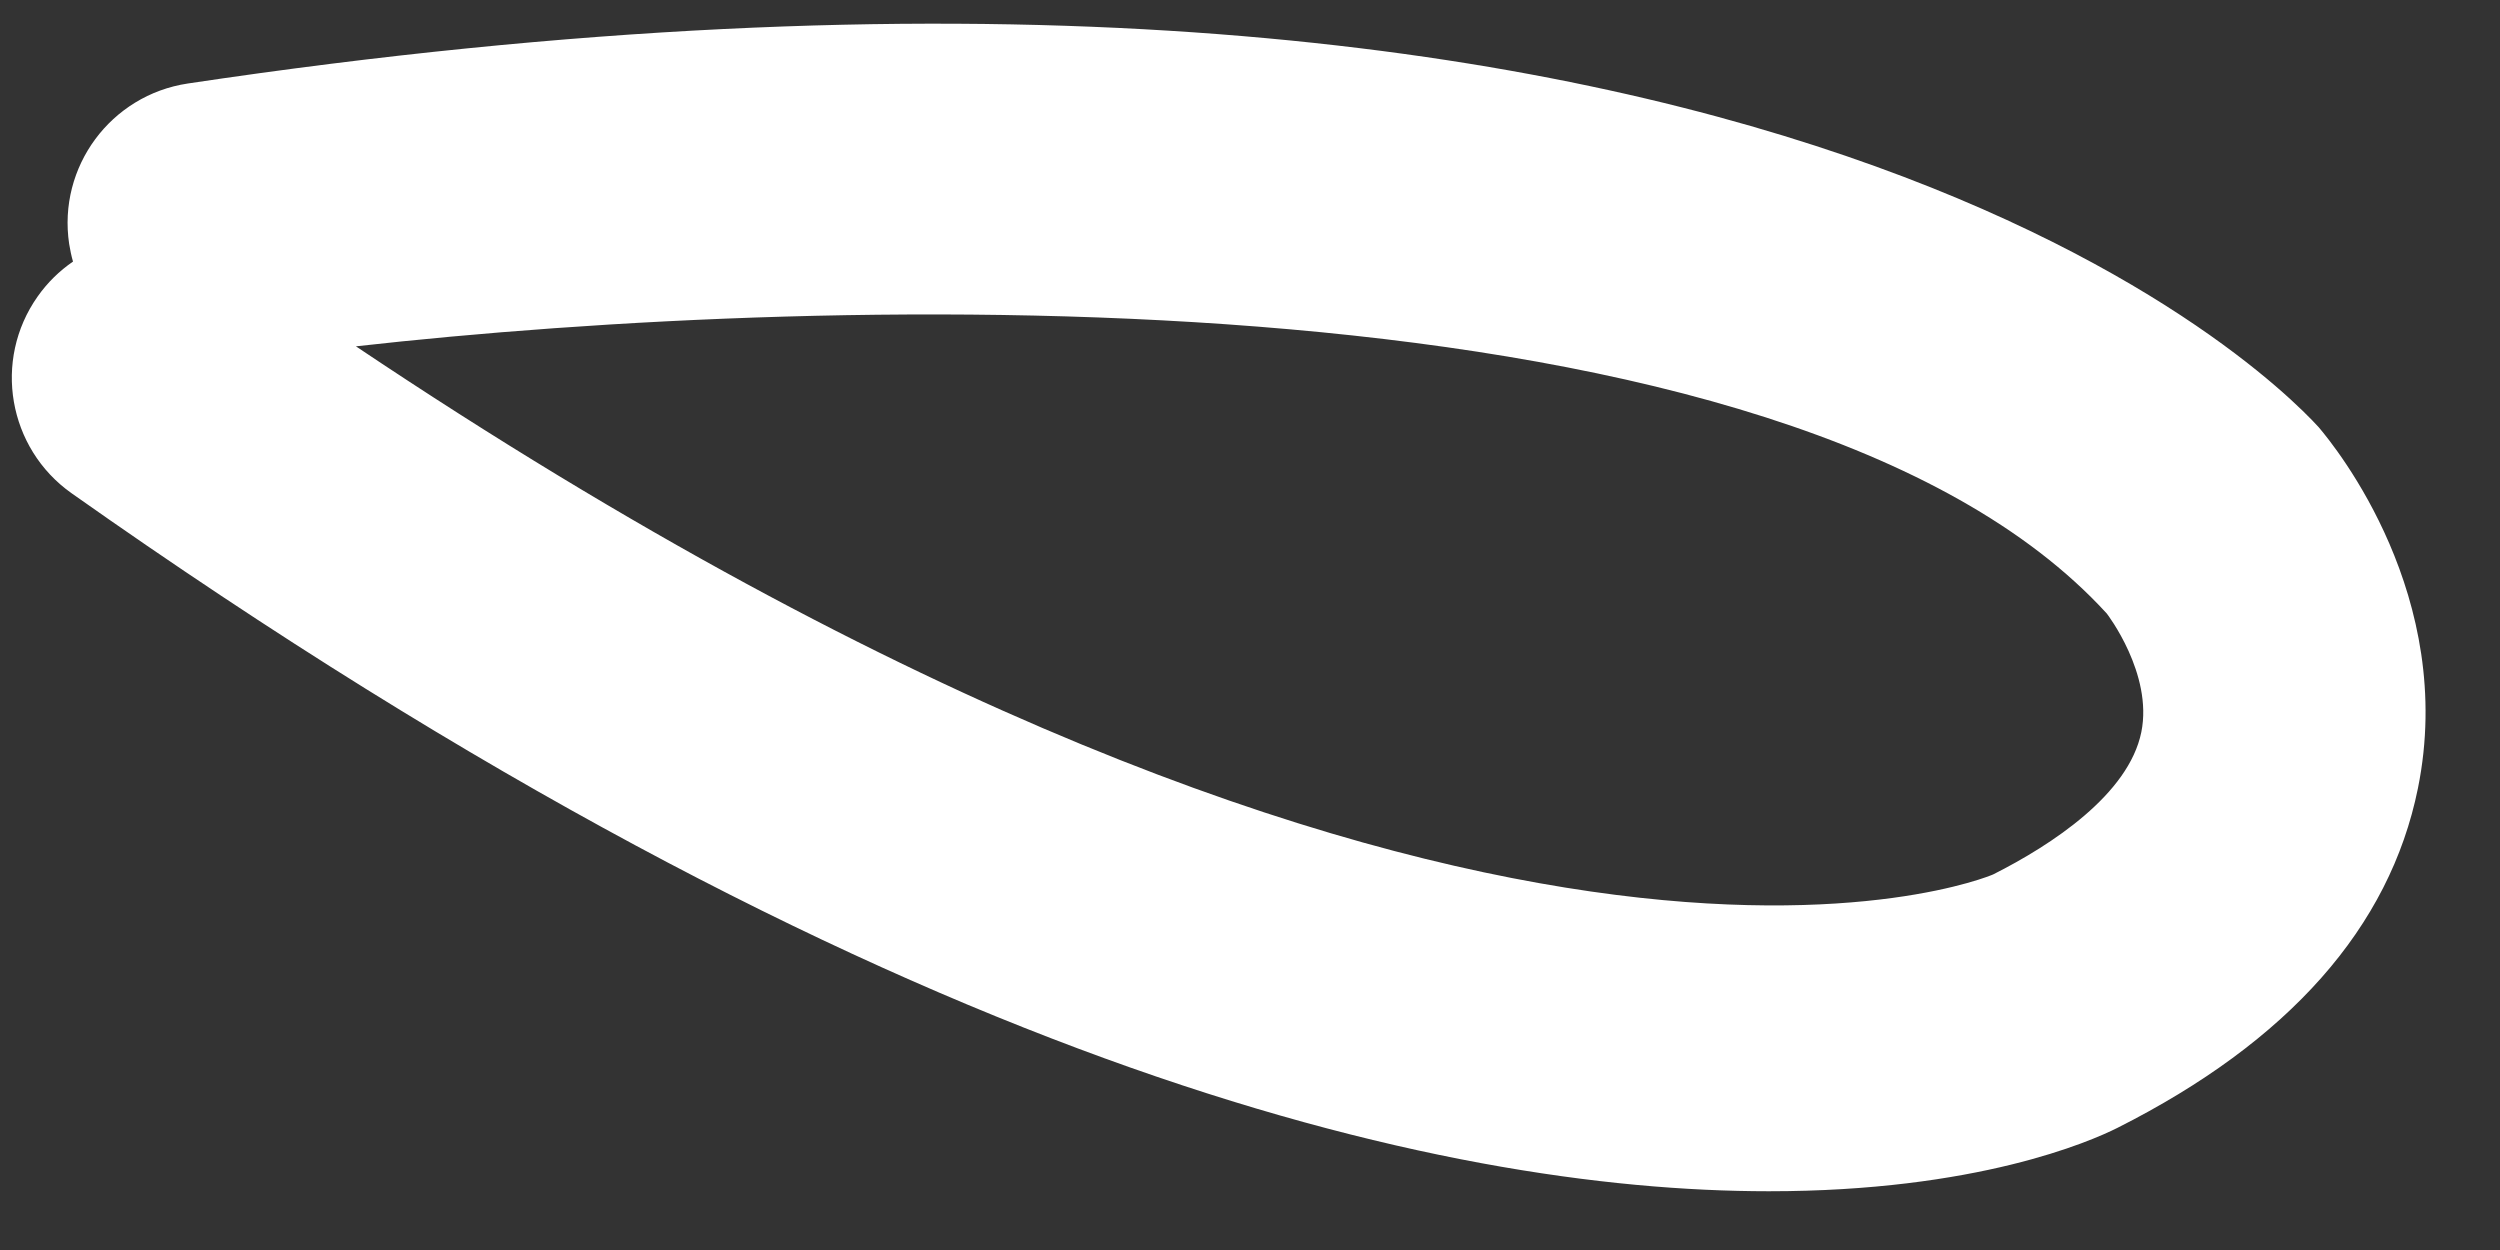 <?xml version="1.0" encoding="UTF-8" standalone="no"?><svg width='30' height='15' viewBox='0 0 30 15' fill='none' xmlns='http://www.w3.org/2000/svg'>
<rect x="0" y="0" width="30" height="15" fill="#333333" stroke="none"/>
<path d='M21.225 14.295C17.319 14.294 10.644 12.826 0.859 5.919C0.095 5.379 -0.087 4.322 0.451 3.559C0.57 3.39 0.714 3.25 0.876 3.139C0.856 3.07 0.842 3 0.83 2.928C0.691 2.003 1.329 1.141 2.254 1.002C20.895 -1.789 27.168 4.41 27.823 5.125C28.032 5.37 29.481 7.163 29.015 9.46C28.677 11.128 27.464 12.499 25.408 13.535C25.085 13.697 23.72 14.296 21.225 14.295ZM4.271 4.156C17.654 13.123 23.856 10.522 23.918 10.493C24.626 10.136 25.544 9.531 25.696 8.785C25.837 8.087 25.287 7.369 25.281 7.362C21.46 3.182 9.961 3.516 4.271 4.156Z' fill='white'/>
</svg>
